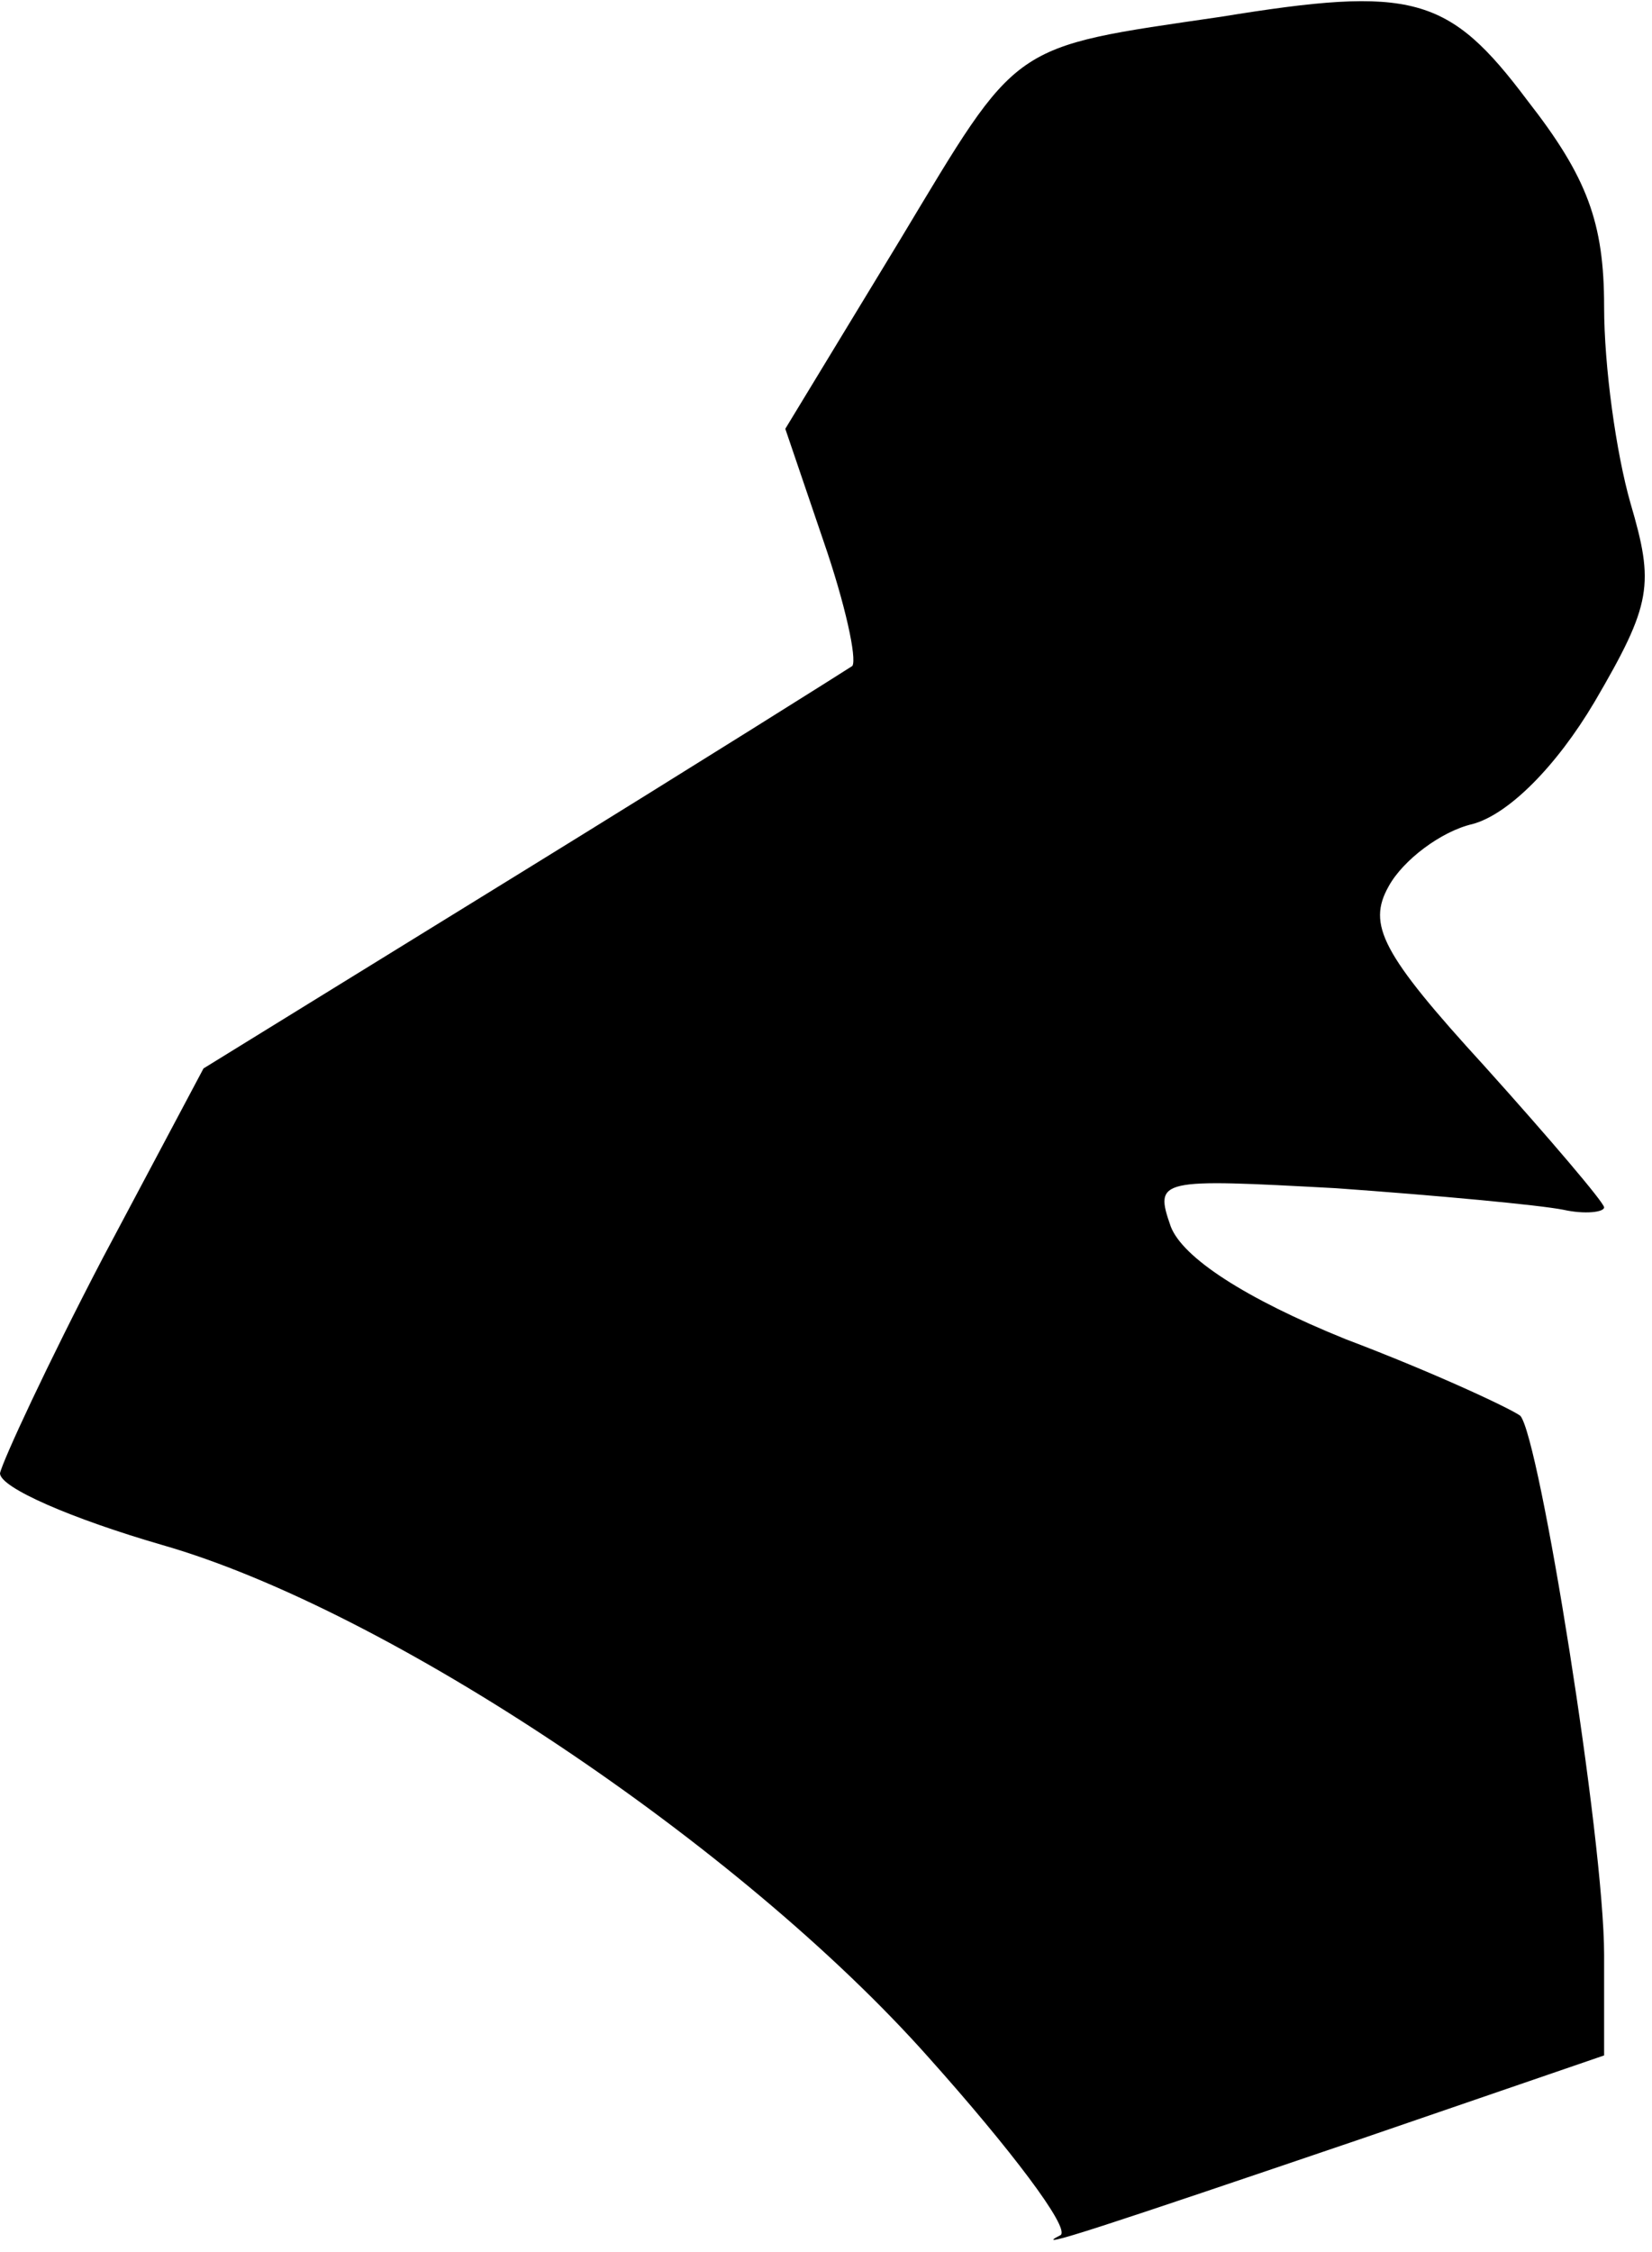 <?xml version="1.0" standalone="no"?>
<!DOCTYPE svg PUBLIC "-//W3C//DTD SVG 20010904//EN"
 "http://www.w3.org/TR/2001/REC-SVG-20010904/DTD/svg10.dtd">
<svg version="1.0" xmlns="http://www.w3.org/2000/svg"
 width="69pt" height="94pt" viewBox="0 0 69 94"
 preserveAspectRatio="xMidYMid meet">
<g transform="translate(0,94) scale(0.1,-0.1)"
fill="#000000" stroke="none">
<path fill="#000000" stroke="none" d="M510 933 c-89 -13 -84 -10 -134 -93
l-48 -79 16 -47 c9 -26 14 -49 12 -52 -3 -2 -65 -41 -138 -86 l-133 -82 -42
-79 c-23 -44 -42 -85 -43 -90 0 -6 30 -19 68 -30 94 -27 241 -125 320 -214 34
-38 59 -71 55 -74 -14 -7 19 4 125 40 l102 35 0 42 c0 48 -27 216 -35 225 -4
3 -36 18 -73 32 -42 17 -68 34 -73 47 -7 20 -5 20 69 16 42 -3 85 -7 95 -9 9
-2 17 -1 17 1 0 2 -23 29 -50 59 -43 47 -49 59 -40 75 6 11 22 23 35 26 15 4
35 24 51 51 24 41 25 49 15 83 -6 21 -11 57 -11 82 0 35 -7 54 -32 86 -33 44
-48 48 -128 35z"/>
</g>
</svg>
